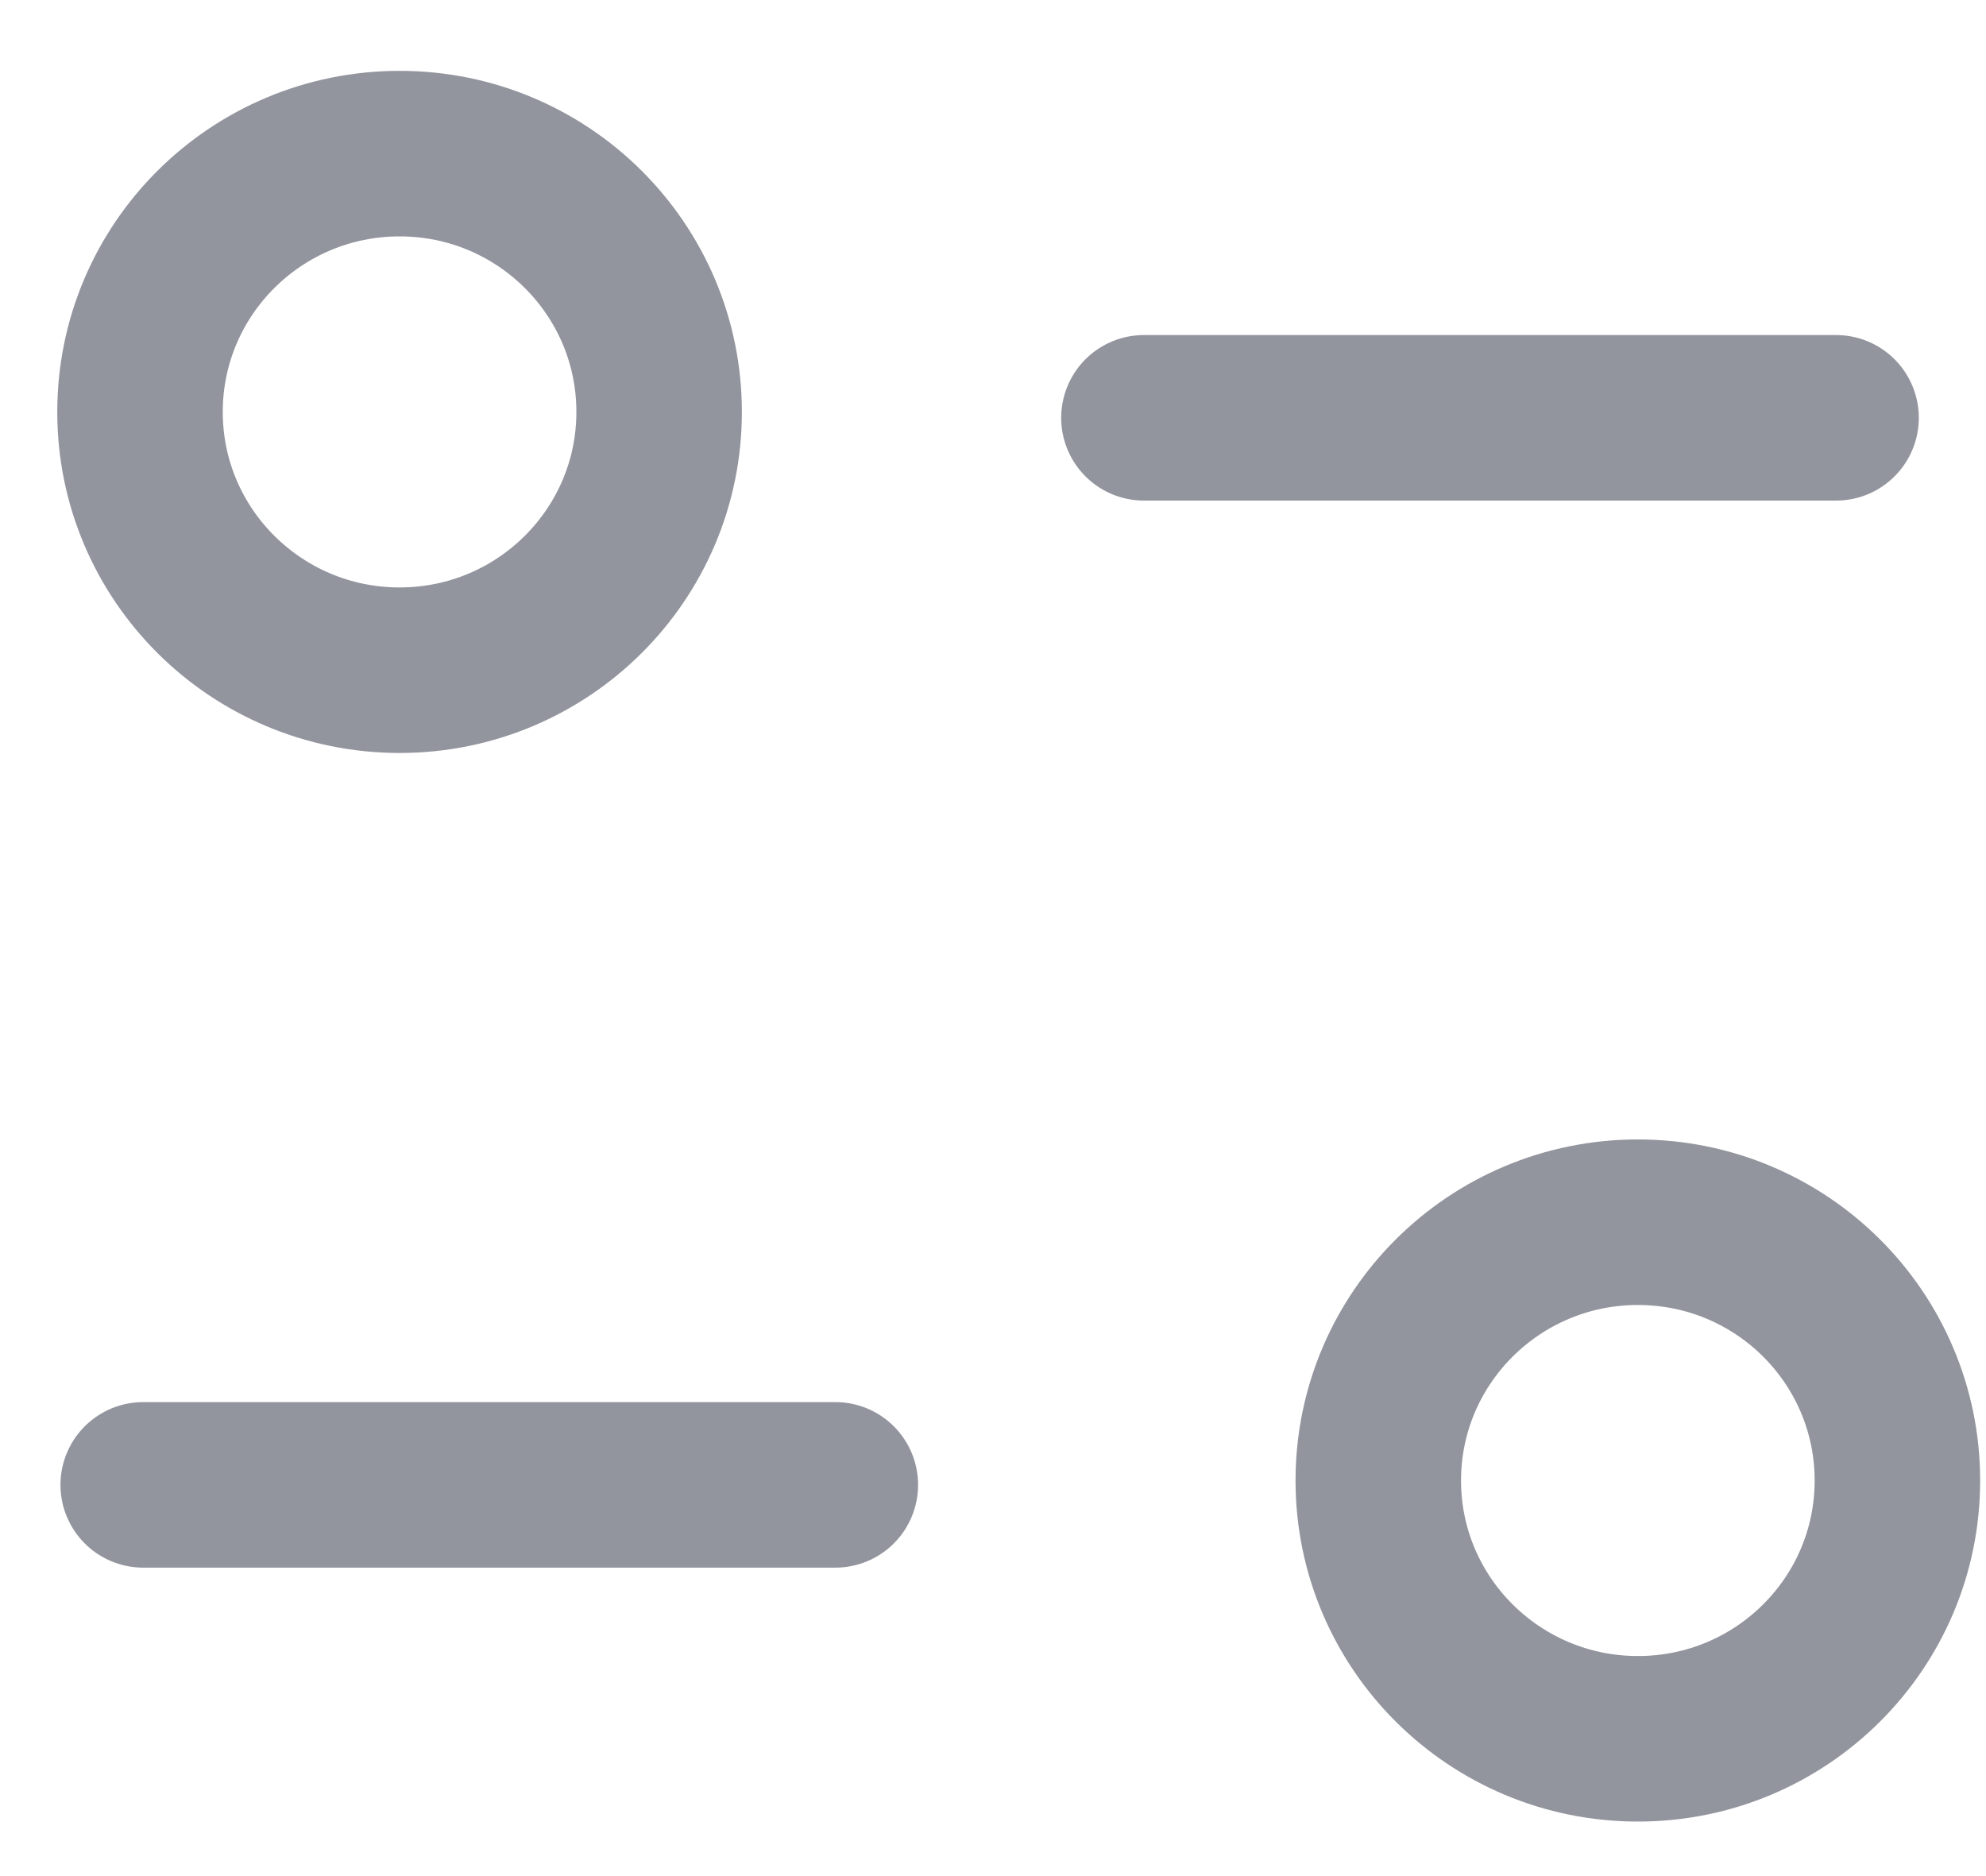 <svg width="18" height="17" viewBox="0 0 18 17" fill="none" xmlns="http://www.w3.org/2000/svg">
<path d="M7.571 13.455H1.298" stroke="#92959E" stroke-width="1.5" stroke-linecap="round" stroke-linejoin="round"/>
<path d="M10.368 3.786H16.641" stroke="#92959E" stroke-width="1.5" stroke-linecap="round" stroke-linejoin="round"/>
<path fill-rule="evenodd" clip-rule="evenodd" d="M5.974 3.733C5.974 2.44 4.921 1.392 3.622 1.392C2.322 1.392 1.269 2.44 1.269 3.733C1.269 5.025 2.322 6.073 3.622 6.073C4.921 6.073 5.974 5.025 5.974 3.733Z" stroke="#92959E" stroke-width="1.5" stroke-linecap="round" stroke-linejoin="round"/>
<path fill-rule="evenodd" clip-rule="evenodd" d="M17.197 13.416C17.197 12.123 16.145 11.075 14.845 11.075C13.546 11.075 12.492 12.123 12.492 13.416C12.492 14.708 13.546 15.756 14.845 15.756C16.145 15.756 17.197 14.708 17.197 13.416Z" stroke="#92959E" stroke-width="1.5" stroke-linecap="round" stroke-linejoin="round"/>
</svg>
